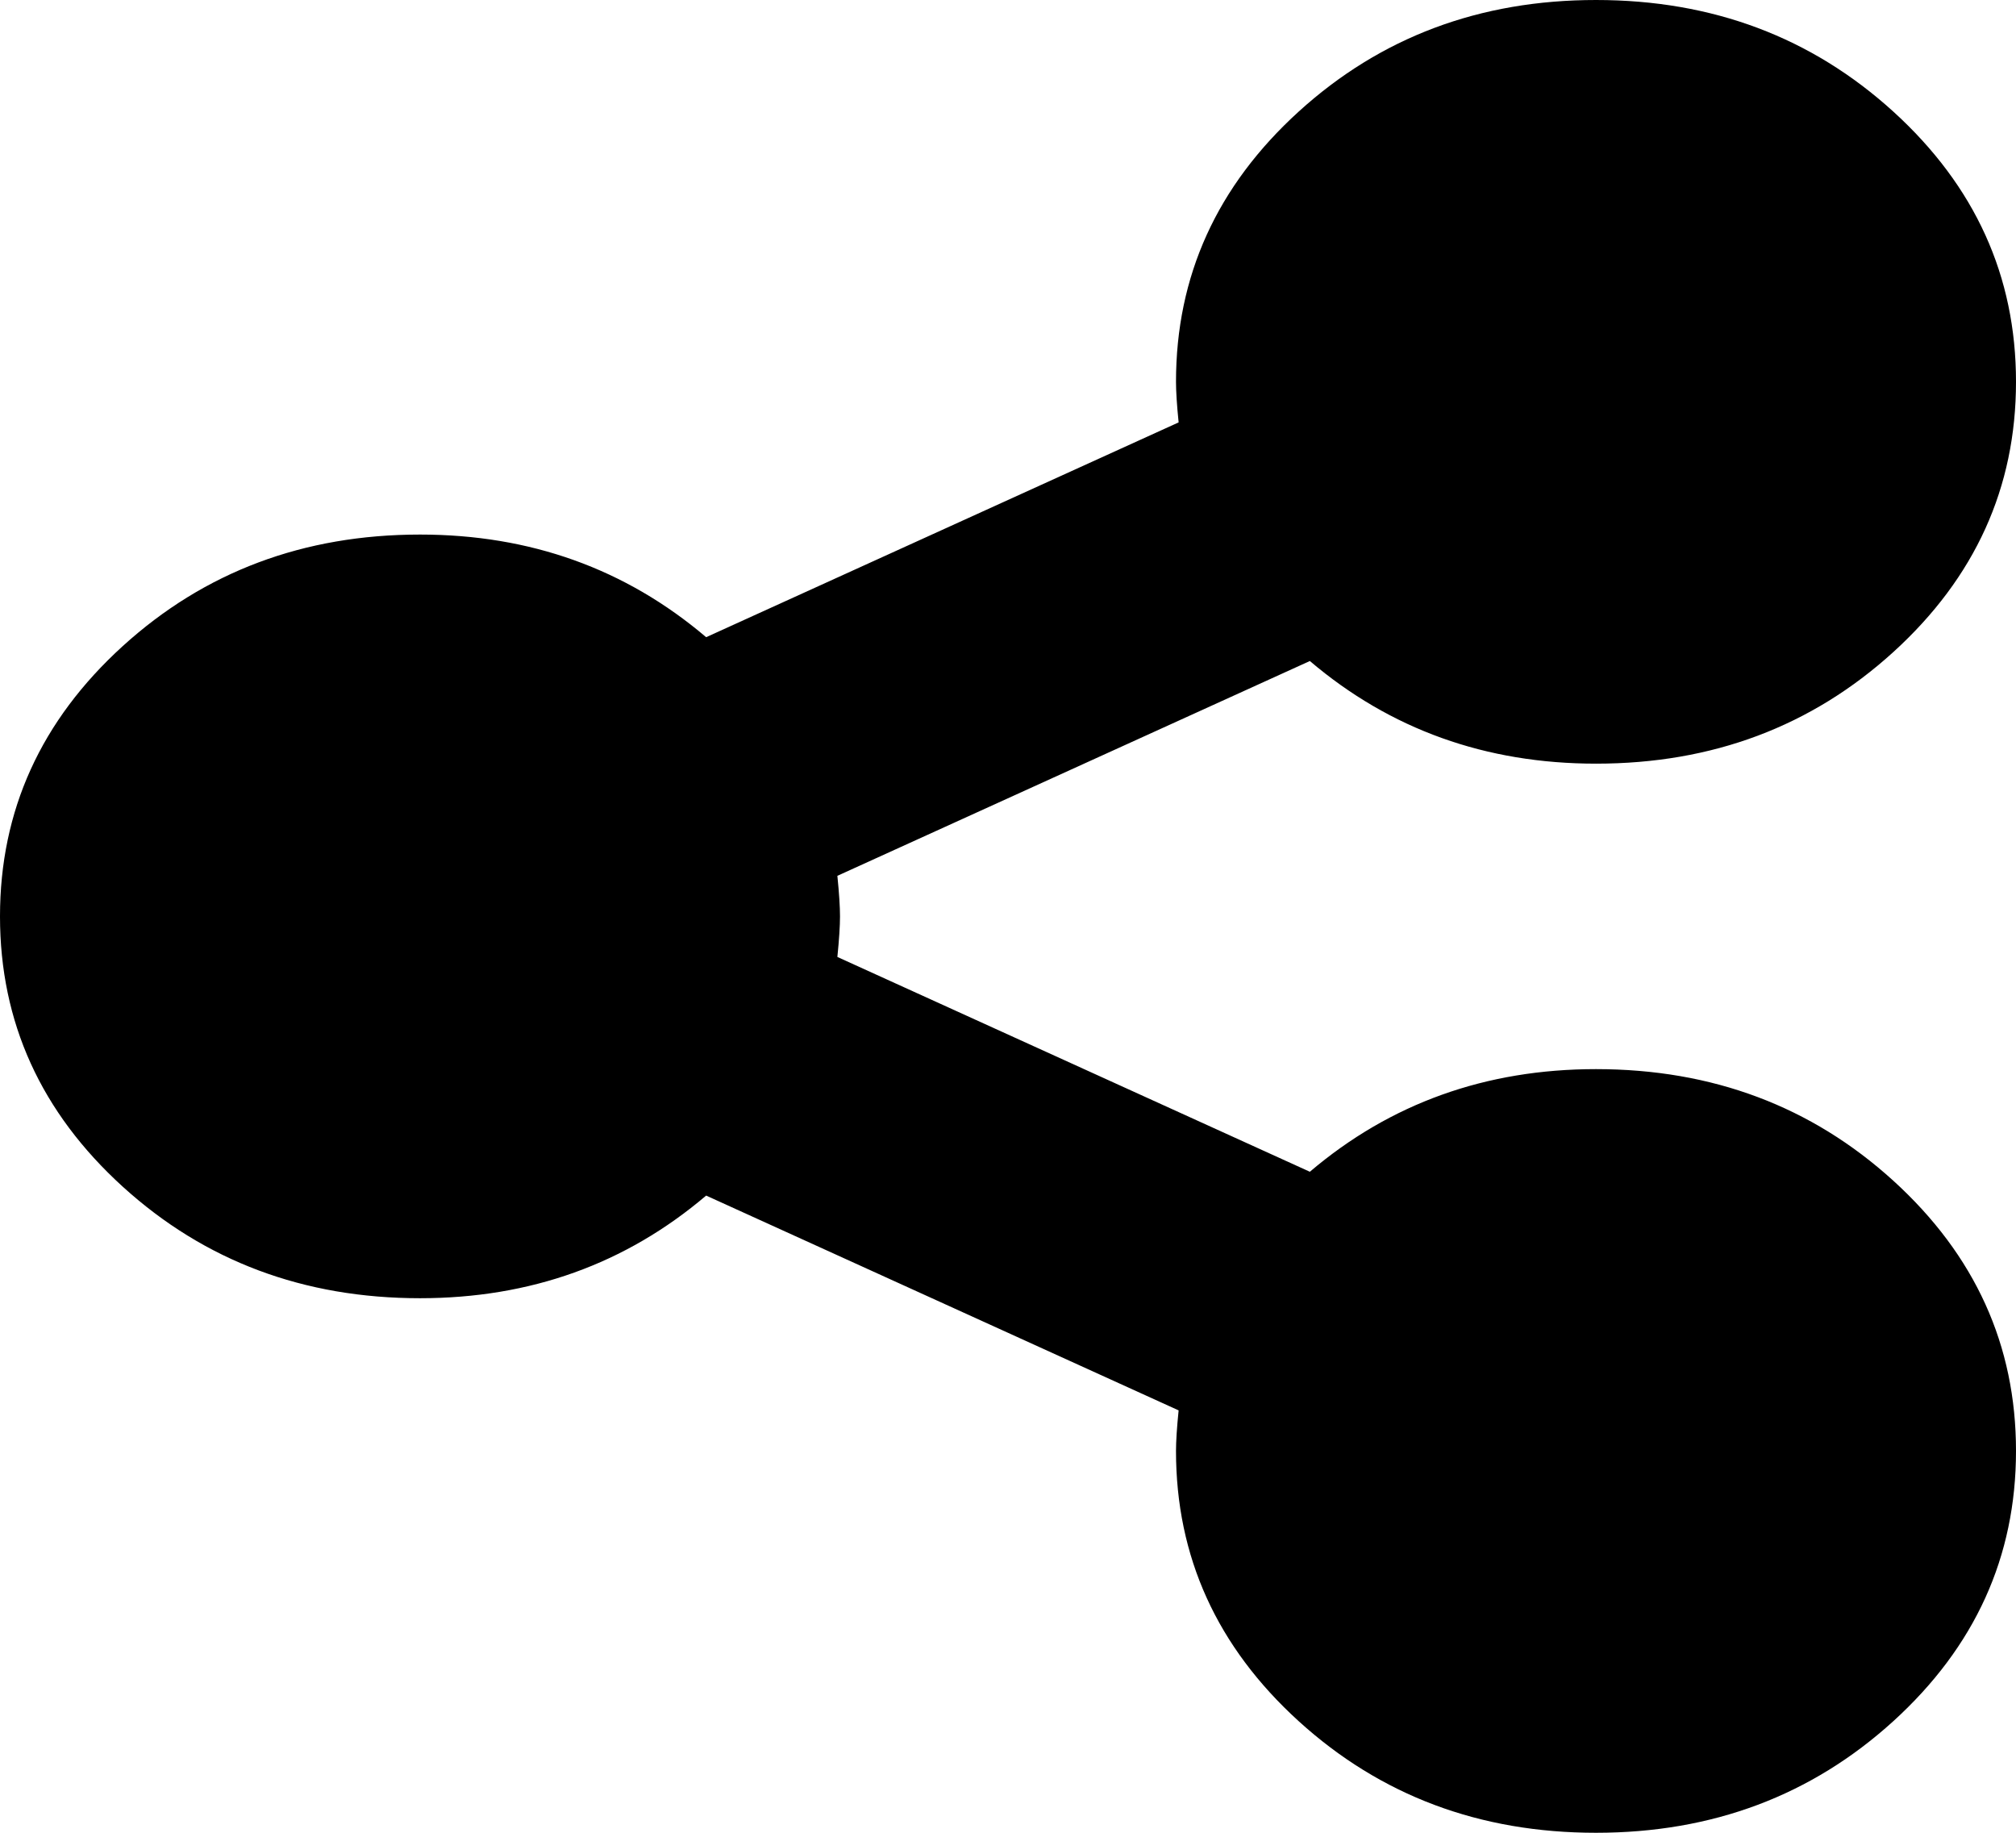 ﻿<?xml version="1.0" encoding="utf-8"?>
<svg version="1.1" xmlns:xlink="http://www.w3.org/1999/xlink" width="33px" height="30px" xmlns="http://www.w3.org/2000/svg">
  <g transform="matrix(1 0 0 1 -664 -151 )">
    <path d="M 21.441 19.18  C 22.759 18.06  24.32 17.5  26.125 17.5  C 28.03 17.5  29.652 18.109  30.991 19.326  C 32.33 20.544  33 22.018  33 23.75  C 33 25.482  32.33 26.956  30.991 28.174  C 29.652 29.391  28.03 30  26.125 30  C 24.22 30  22.598 29.391  21.259 28.174  C 19.92 26.956  19.25 25.482  19.25 23.75  C 19.25 23.594  19.264 23.372  19.293 23.086  L 11.559 19.57  C 10.241 20.69  8.68 21.25  6.875 21.25  C 4.97 21.25  3.348 20.641  2.009 19.424  C 0.67 18.206  0 16.732  0 15  C 0 13.268  0.67 11.794  2.009 10.576  C 3.348 9.359  4.97 8.75  6.875 8.75  C 8.68 8.75  10.241 9.31  11.559 10.43  L 19.293 6.914  C 19.264 6.628  19.25 6.406  19.25 6.25  C 19.25 4.518  19.92 3.044  21.259 1.826  C 22.598 0.609  24.22 0  26.125 0  C 28.03 0  29.652 0.609  30.991 1.826  C 32.33 3.044  33 4.518  33 6.25  C 33 7.982  32.33 9.456  30.991 10.674  C 29.652 11.891  28.03 12.5  26.125 12.5  C 24.32 12.5  22.759 11.94  21.441 10.82  L 13.707 14.336  C 13.736 14.622  13.75 14.844  13.75 15  C 13.75 15.156  13.736 15.378  13.707 15.664  L 21.441 19.18  Z " fill-rule="nonzero" fill="#000000" stroke="none" transform="matrix(1 0 0 1 664 151 )" />
  </g>
</svg>